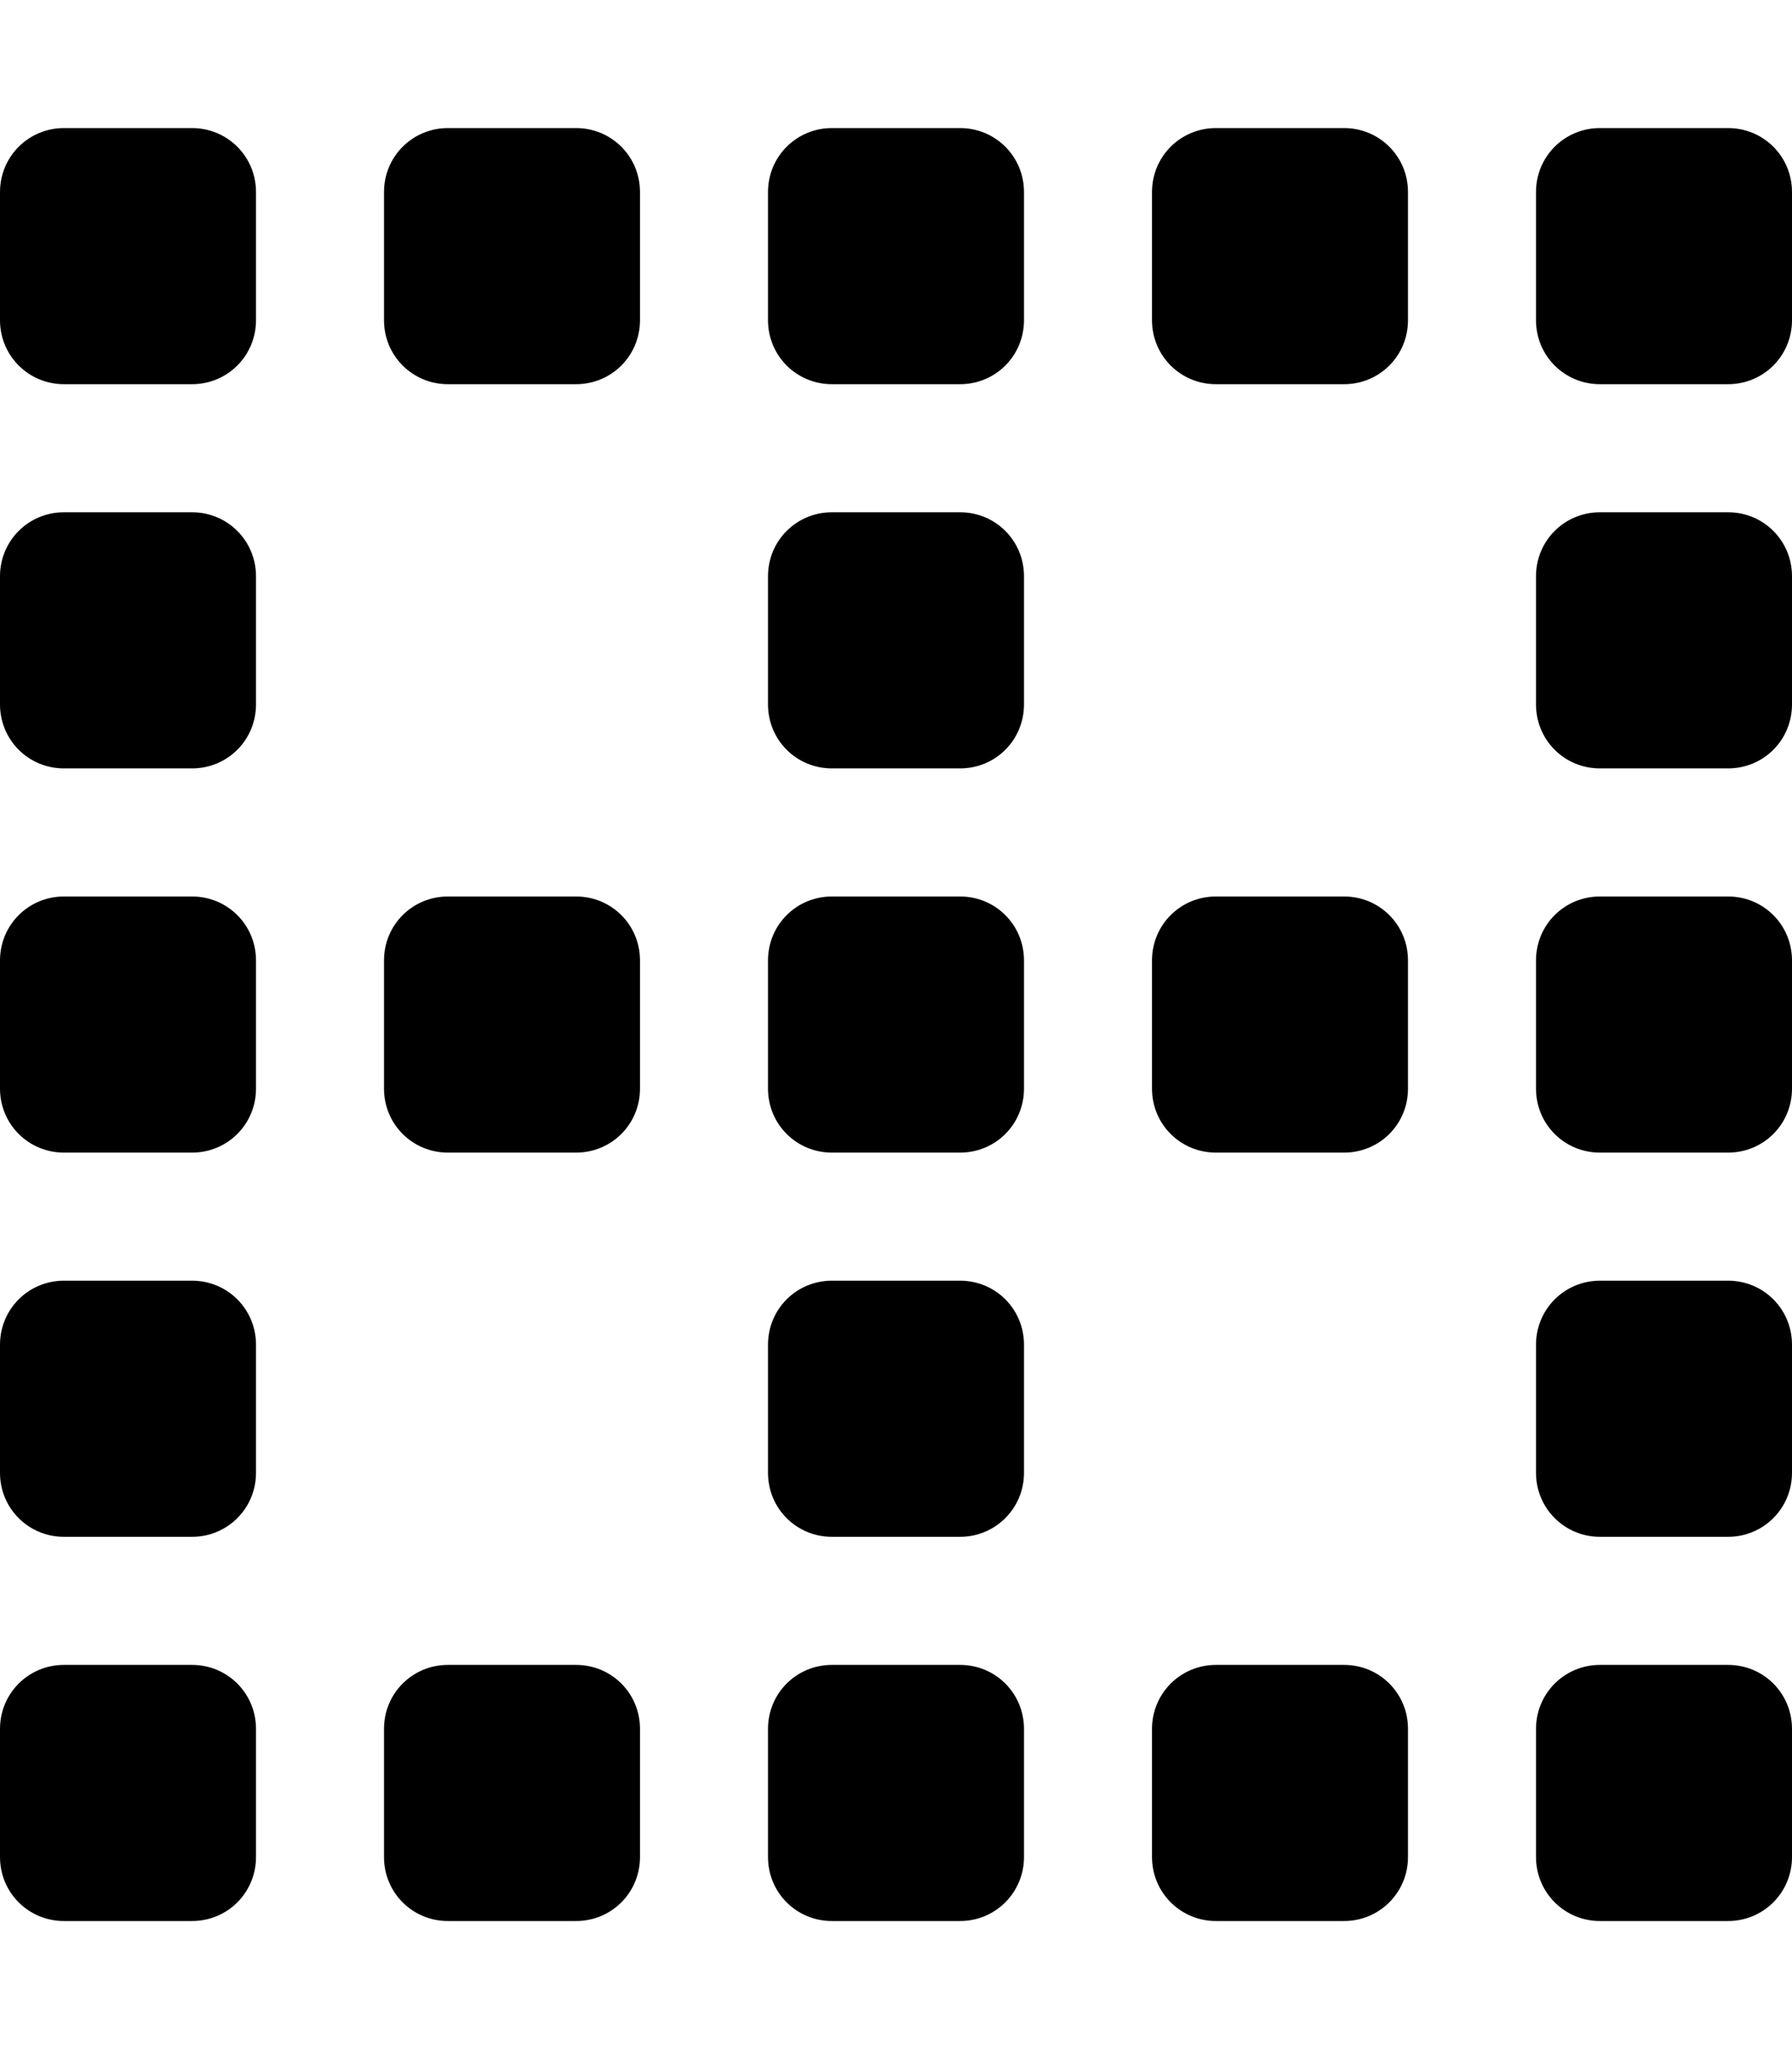 <svg xmlns="http://www.w3.org/2000/svg" viewBox="0 0 448 512"><!--! Font Awesome Pro 6.0.0-beta1 by @fontawesome - https://fontawesome.com License - https://fontawesome.com/license (Commercial License) --><path d="M240 224h-32C199.1 224 192 231.1 192 240v32C192 280.9 199.1 288 208 288h32C248.9 288 256 280.9 256 272v-32C256 231.1 248.9 224 240 224zM336 224h-32C295.1 224 288 231.1 288 240v32C288 280.9 295.1 288 304 288h32C344.9 288 352 280.9 352 272v-32C352 231.1 344.9 224 336 224zM432 224h-32C391.1 224 384 231.1 384 240v32C384 280.9 391.1 288 400 288h32C440.9 288 448 280.9 448 272v-32C448 231.1 440.9 224 432 224zM144 224h-32C103.1 224 96 231.1 96 240v32C96 280.9 103.1 288 112 288h32C152.9 288 160 280.9 160 272v-32C160 231.1 152.9 224 144 224zM240 416h-32C199.1 416 192 423.1 192 432v32C192 472.9 199.1 480 208 480h32c8.875 0 16-7.125 16-16v-32C256 423.1 248.9 416 240 416zM336 416h-32c-8.875 0-16 7.125-16 16v32c0 8.875 7.125 16 16 16h32c8.875 0 16-7.125 16-16v-32C352 423.1 344.9 416 336 416zM432 416h-32c-8.875 0-16 7.125-16 16v32c0 8.875 7.125 16 16 16h32c8.875 0 16-7.125 16-16v-32C448 423.1 440.9 416 432 416zM432 320h-32c-8.875 0-16 7.125-16 16v32c0 8.875 7.125 16 16 16h32c8.875 0 16-7.125 16-16v-32C448 327.1 440.9 320 432 320zM432 128h-32C391.1 128 384 135.1 384 144v32C384 184.9 391.1 192 400 192h32C440.9 192 448 184.9 448 176v-32C448 135.1 440.9 128 432 128zM240 320h-32C199.1 320 192 327.1 192 336v32C192 376.9 199.1 384 208 384h32c8.875 0 16-7.125 16-16v-32C256 327.1 248.9 320 240 320zM240 128h-32C199.1 128 192 135.1 192 144v32C192 184.9 199.1 192 208 192h32C248.9 192 256 184.9 256 176v-32C256 135.1 248.9 128 240 128zM144 416h-32C103.1 416 96 423.1 96 432v32C96 472.9 103.1 480 112 480h32C152.9 480 160 472.9 160 464v-32C160 423.1 152.9 416 144 416zM240 32h-32C199.1 32 192 39.12 192 48v32C192 88.88 199.1 96 208 96h32C248.9 96 256 88.88 256 80v-32C256 39.12 248.9 32 240 32zM336 32h-32C295.1 32 288 39.12 288 48v32C288 88.88 295.1 96 304 96h32C344.9 96 352 88.88 352 80v-32C352 39.12 344.9 32 336 32zM432 32h-32C391.1 32 384 39.12 384 48v32C384 88.88 391.1 96 400 96h32C440.9 96 448 88.88 448 80v-32C448 39.12 440.9 32 432 32zM48 224h-32C7.125 224 0 231.1 0 240v32C0 280.9 7.125 288 16 288h32C56.88 288 64 280.9 64 272v-32C64 231.1 56.88 224 48 224zM48 416h-32C7.125 416 0 423.1 0 432v32C0 472.9 7.125 480 16 480h32C56.88 480 64 472.9 64 464v-32C64 423.1 56.88 416 48 416zM48 320h-32C7.125 320 0 327.1 0 336v32C0 376.9 7.125 384 16 384h32C56.88 384 64 376.9 64 368v-32C64 327.1 56.88 320 48 320zM48 128h-32C7.125 128 0 135.1 0 144v32C0 184.9 7.125 192 16 192h32C56.88 192 64 184.9 64 176v-32C64 135.1 56.88 128 48 128zM48 32h-32C7.125 32 0 39.12 0 48v32C0 88.88 7.125 96 16 96h32C56.88 96 64 88.88 64 80v-32C64 39.12 56.88 32 48 32zM144 32h-32C103.1 32 96 39.12 96 48v32C96 88.88 103.1 96 112 96h32C152.9 96 160 88.88 160 80v-32C160 39.12 152.9 32 144 32z"/></svg>